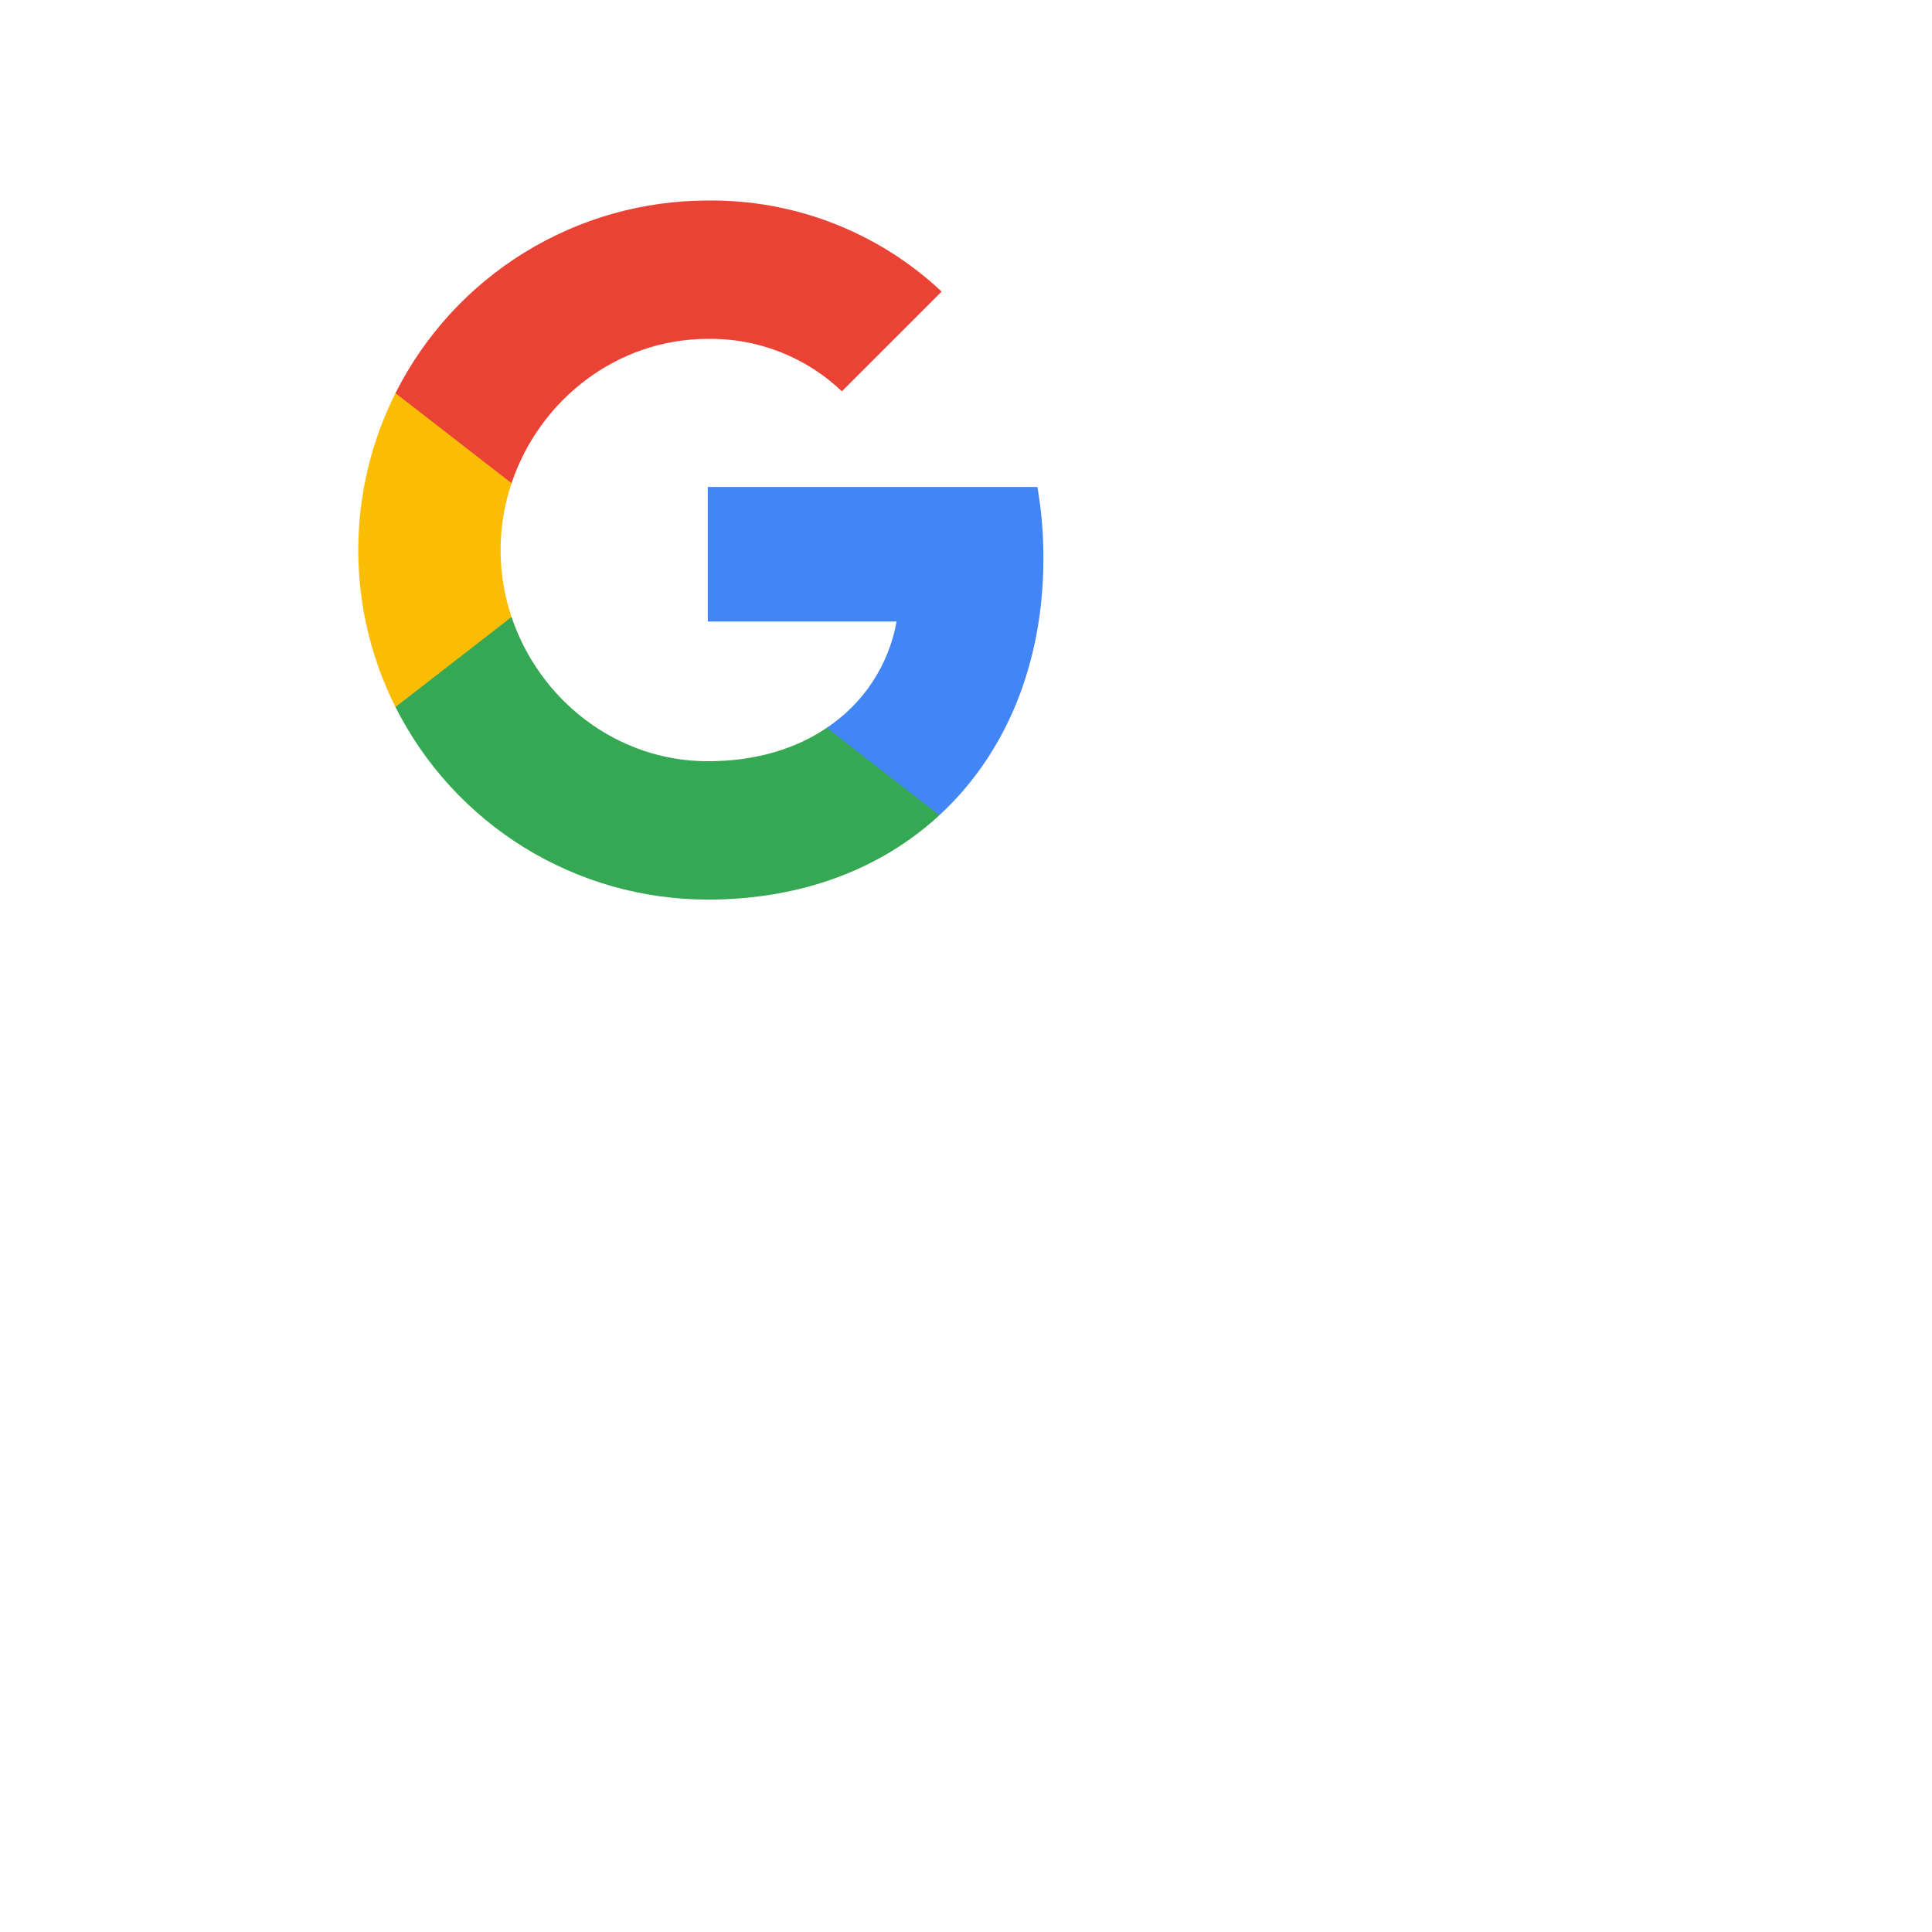 <svg width="800px" height="800px" viewBox="0 0 64 64" fill="none" xmlns="http://www.w3.org/2000/svg">
<g id="Google_Pay-Logo.wine (1)">
<g id="Group 438">
<path id="Vector" d="M34.565 18.485C34.566 17.696 34.499 16.909 34.365 16.131H23.446V20.59H29.7C29.572 21.302 29.302 21.981 28.904 22.586C28.507 23.191 27.991 23.709 27.388 24.109V27.003H31.12C33.306 24.988 34.565 22.009 34.565 18.485Z" fill="#4285F4"/>
<path id="Vector_2" d="M23.446 29.8C26.571 29.8 29.202 28.774 31.12 27.005L27.388 24.11C26.349 24.815 25.011 25.217 23.446 25.217C20.426 25.217 17.863 23.181 16.946 20.438H13.101V23.421C14.065 25.338 15.543 26.95 17.369 28.077C19.196 29.203 21.3 29.8 23.446 29.8Z" fill="#34A853"/>
<path id="Vector_3" d="M16.946 20.439C16.462 19.001 16.462 17.444 16.946 16.006V13.023H13.101C12.29 14.637 11.868 16.417 11.868 18.223C11.868 20.028 12.29 21.808 13.101 23.422L16.946 20.439Z" fill="#FBBC04"/>
<path id="Vector_4" d="M23.446 11.226C25.097 11.2 26.693 11.823 27.888 12.963L31.193 9.659C29.097 7.69 26.321 6.61 23.446 6.643C21.3 6.643 19.196 7.24 17.369 8.367C15.543 9.493 14.065 11.105 13.101 13.023L16.946 16.006C17.863 13.262 20.426 11.226 23.446 11.226Z" fill="#EA4335"/>
</g>
</g>
</svg>
